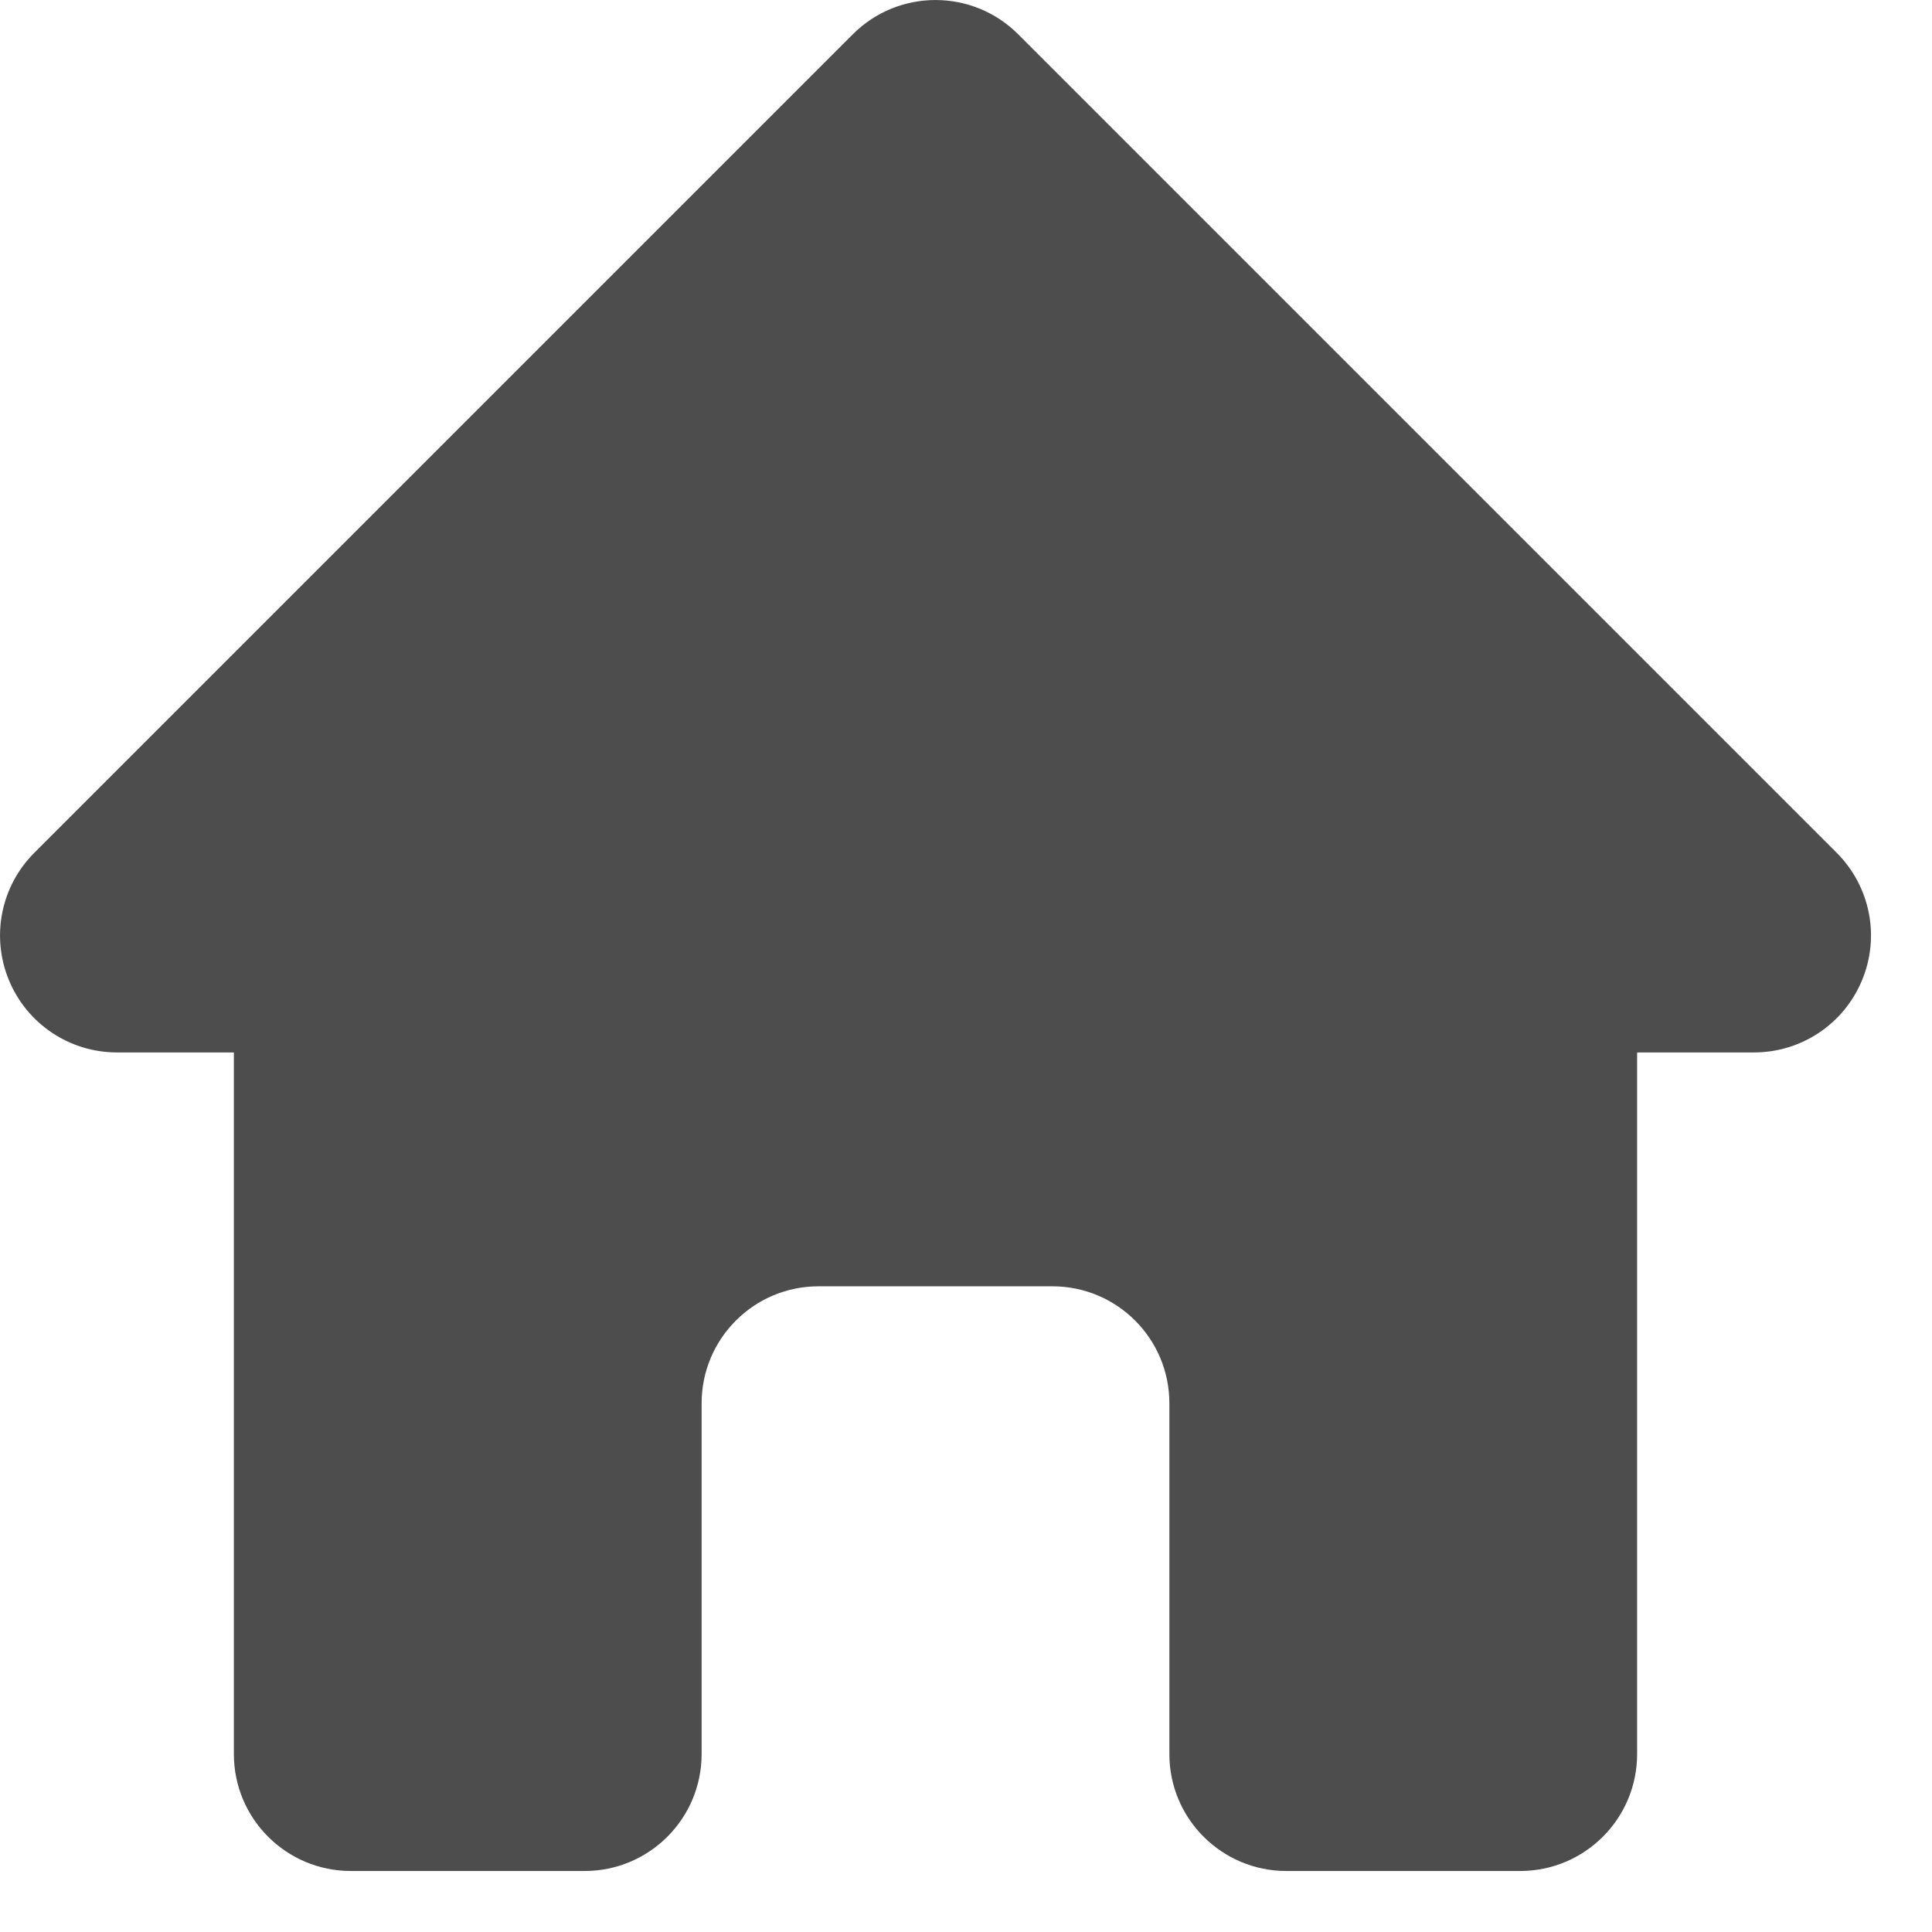 <svg width="19" height="19" viewBox="0 0 19 19" fill="none" xmlns="http://www.w3.org/2000/svg">
<path fill-rule="evenodd" clip-rule="evenodd" d="M8.387 0.337C8.836 -0.112 9.564 -0.112 10.013 0.337L18.063 8.387C18.392 8.716 18.491 9.21 18.312 9.64C18.134 10.07 17.715 10.35 17.25 10.35H16.1V17.25C16.1 17.885 15.585 18.4 14.95 18.4H12.65C12.015 18.4 11.5 17.885 11.5 17.25V13.8C11.5 13.165 10.985 12.65 10.35 12.65H8.05C7.415 12.65 6.9 13.165 6.9 13.8V17.25C6.9 17.885 6.385 18.4 5.75 18.4H3.45C2.815 18.4 2.3 17.885 2.3 17.25V10.35H1.15C0.685 10.35 0.266 10.07 0.088 9.64C-0.09 9.21 0.008 8.716 0.337 8.387L8.387 0.337Z" fill="#4D4D4D"/>
</svg>

